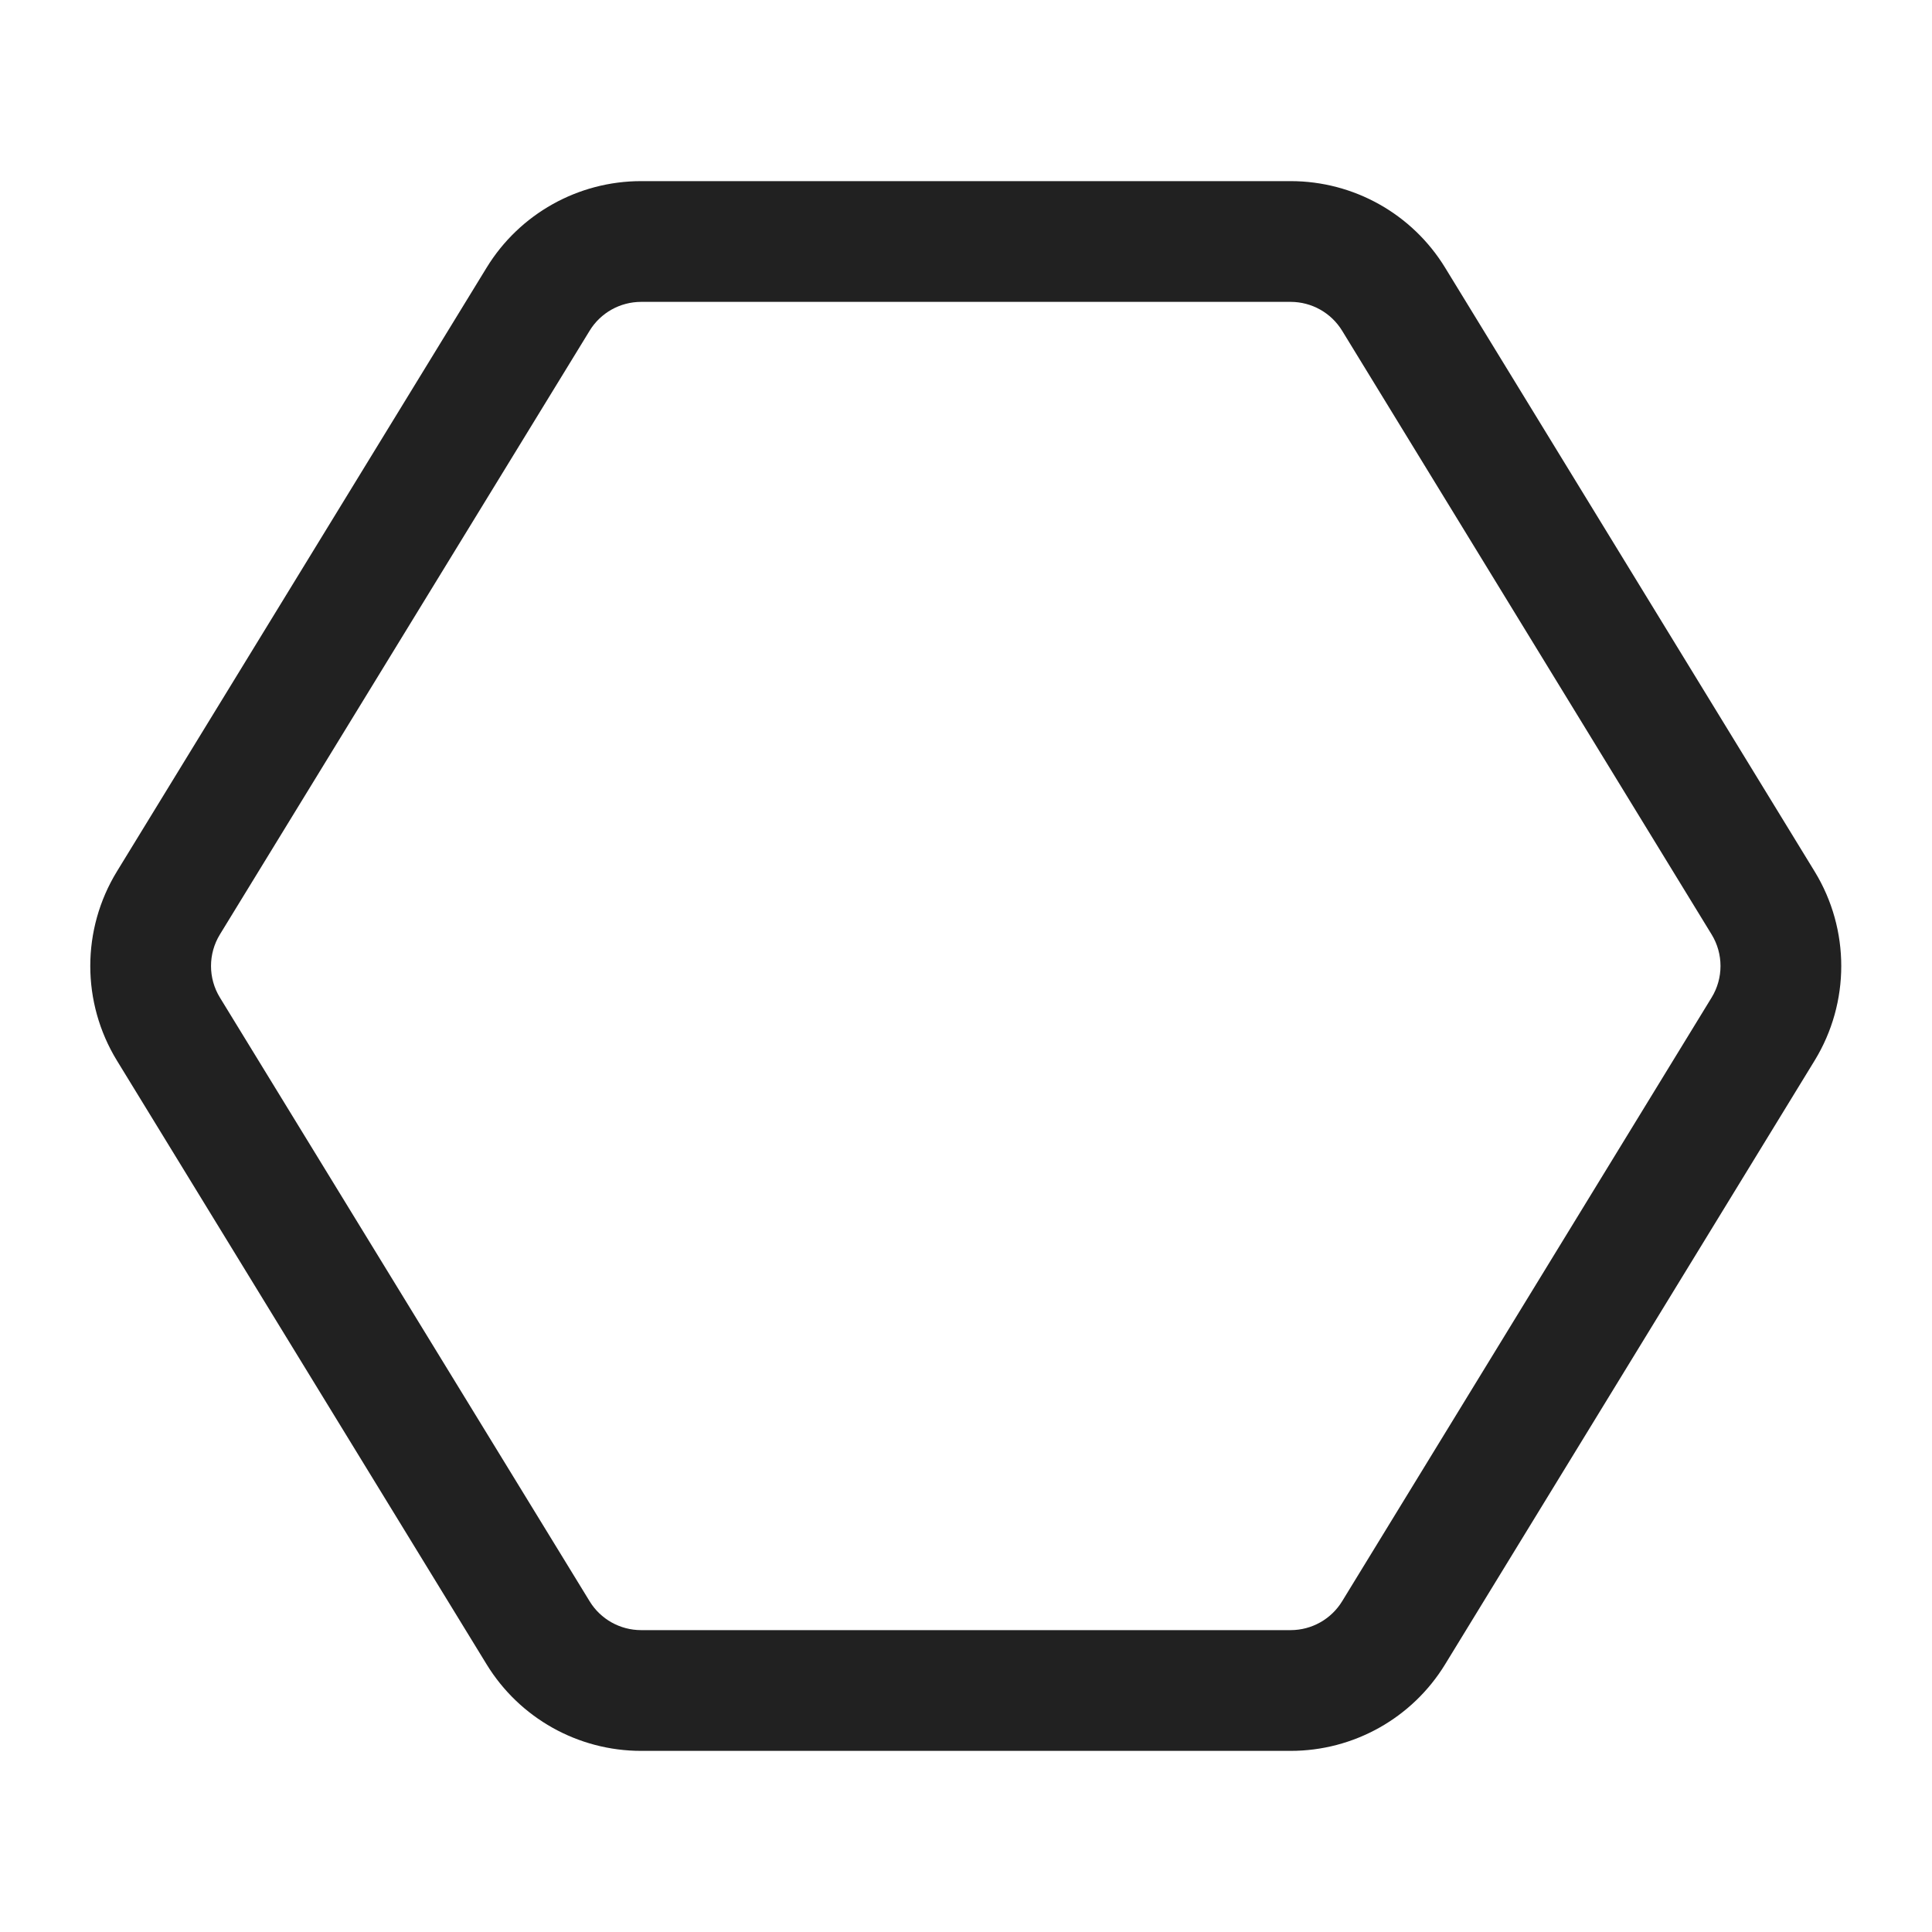 <svg width="32" height="32" viewBox="0 0 32 32" fill="none" xmlns="http://www.w3.org/2000/svg">
<path d="M10.619 5C10.271 5 9.947 5.181 9.766 5.478L3.642 15.478C3.446 15.798 3.446 16.202 3.642 16.522L9.766 26.522C9.947 26.819 10.271 27 10.619 27H21.377C21.725 27 22.048 26.819 22.23 26.522L28.35 16.522C28.546 16.202 28.546 15.798 28.35 15.478L22.23 5.478C22.048 5.181 21.725 5 21.377 5H10.619ZM8.06 4.433C8.605 3.543 9.574 3 10.619 3H21.377C22.422 3 23.391 3.543 23.936 4.434L30.056 14.434C30.644 15.395 30.644 16.605 30.056 17.566L23.936 27.566C23.391 28.457 22.422 29 21.377 29H10.619C9.574 29 8.605 28.457 8.06 27.567L1.937 17.567C1.348 16.605 1.348 15.395 1.937 14.433L8.06 4.433Z" fill="#212121"/>
</svg>
